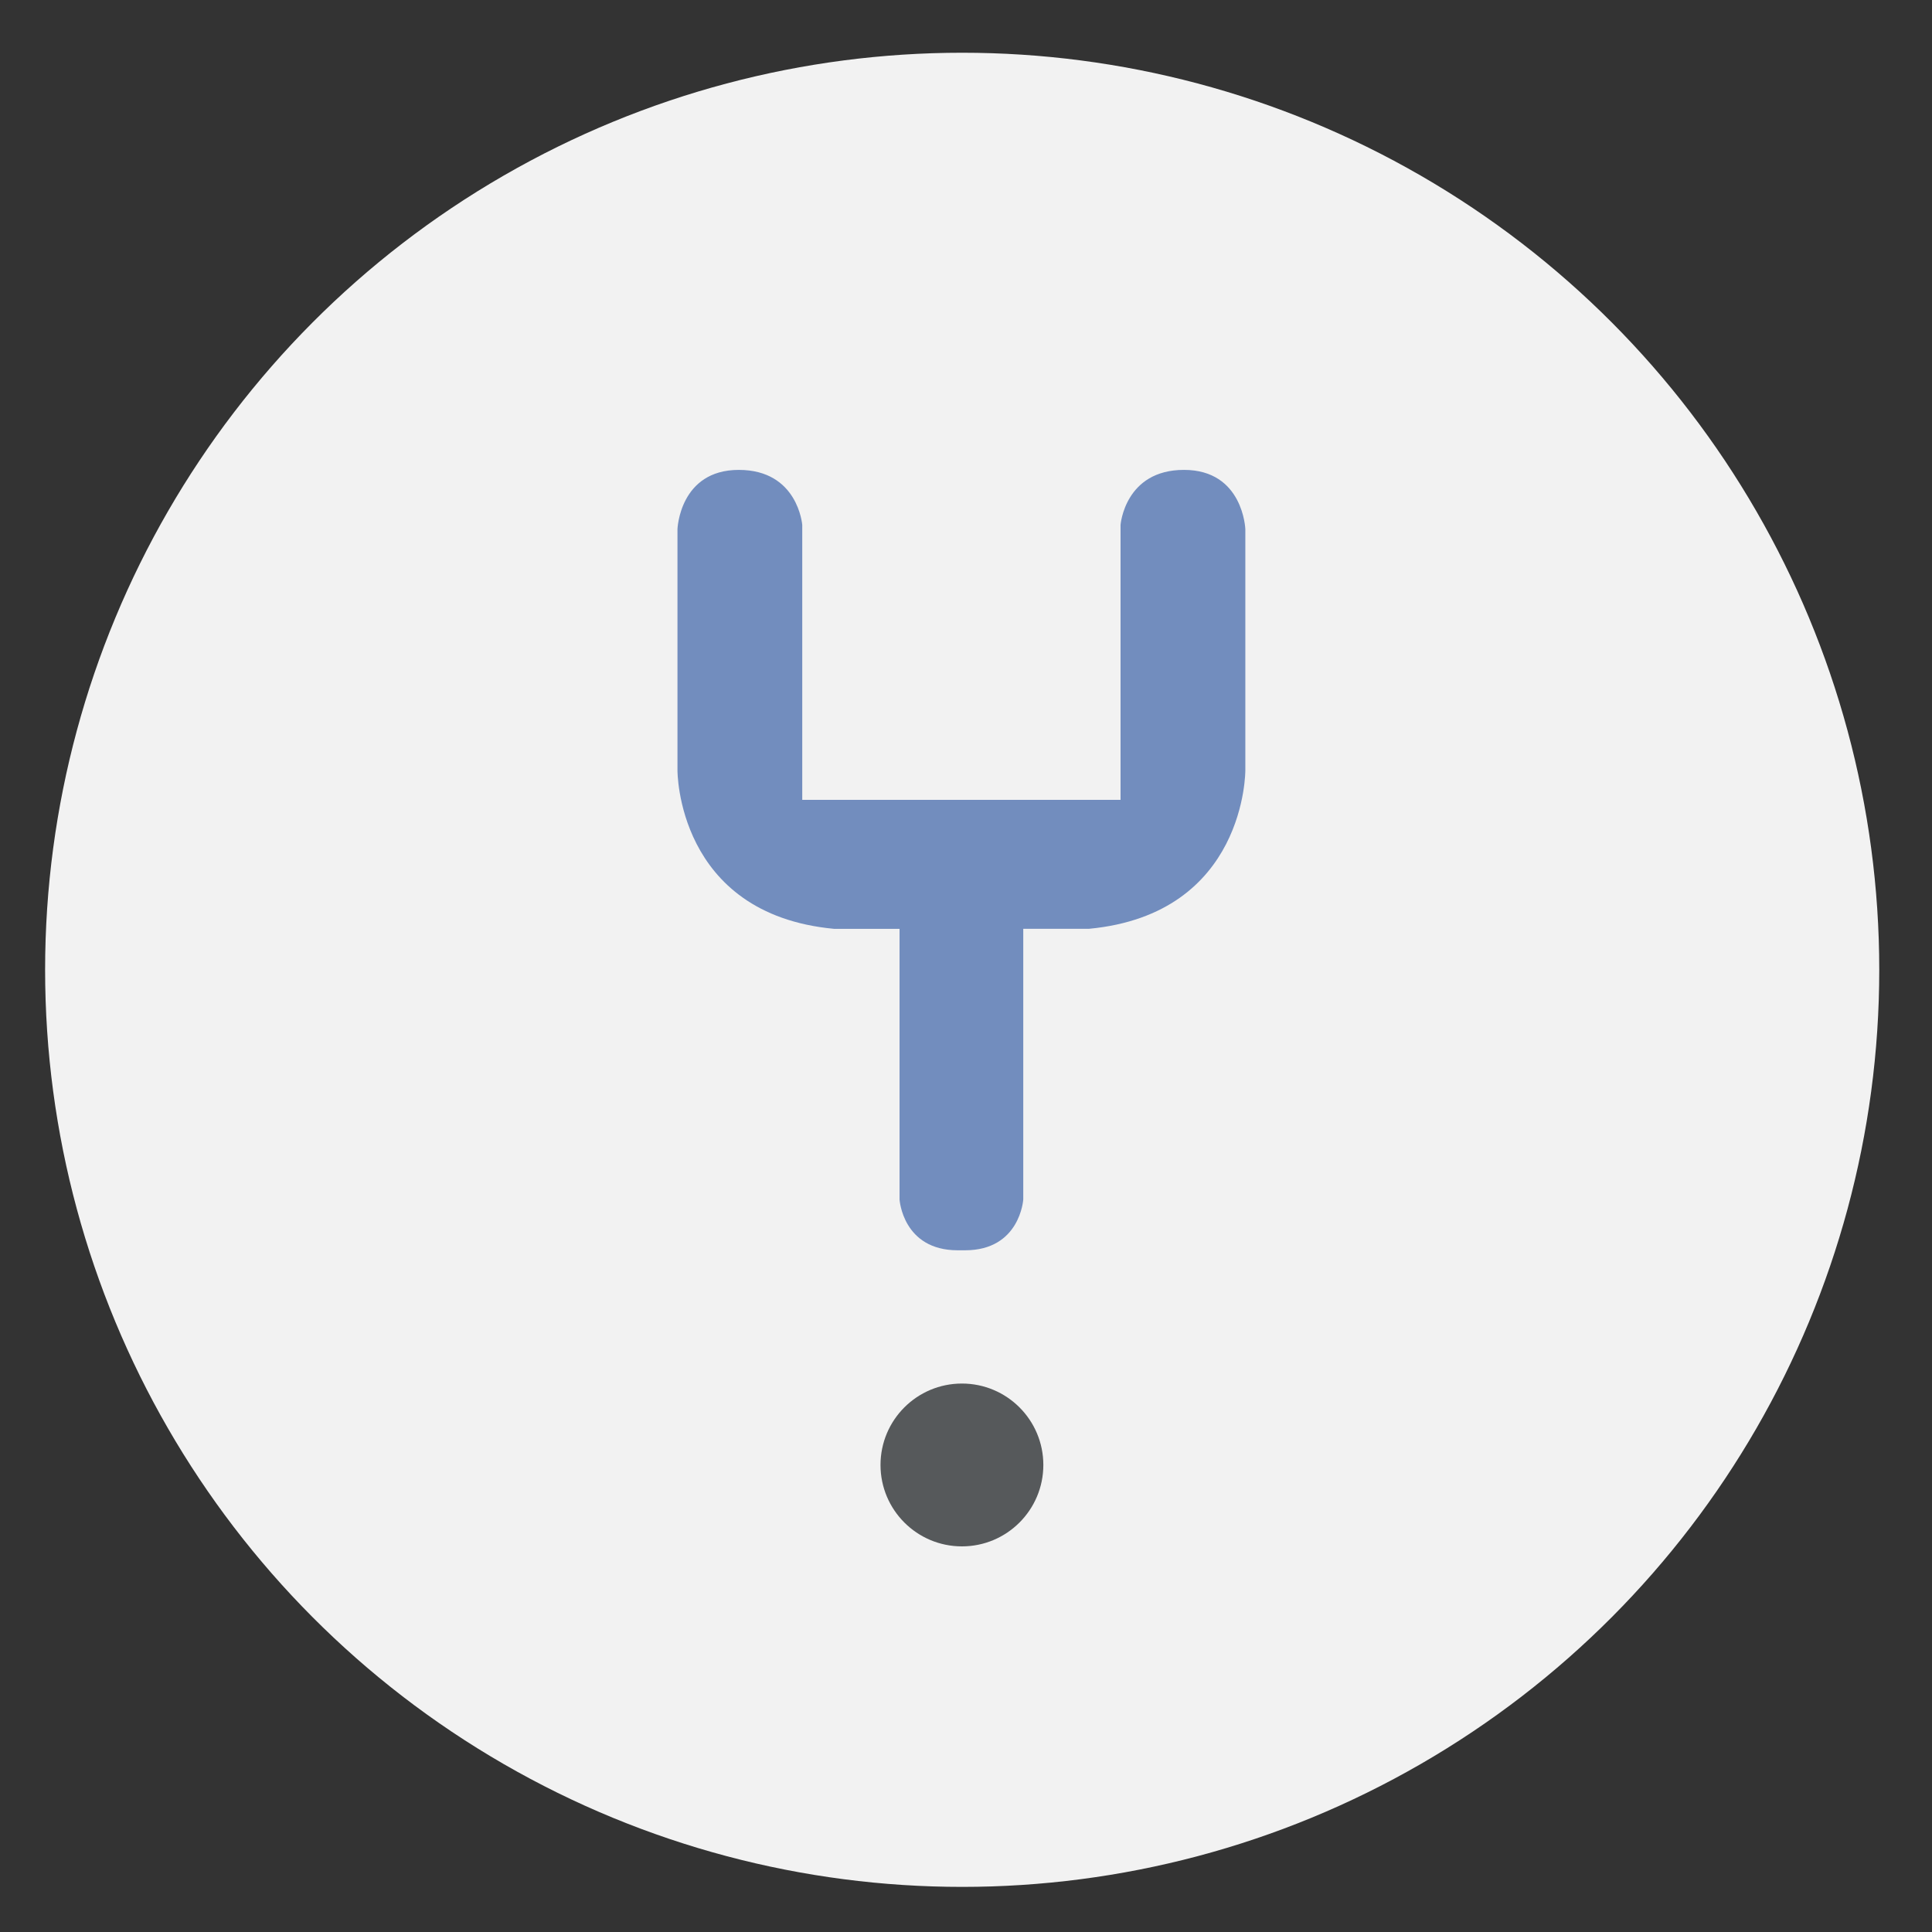 <?xml version="1.0" encoding="utf-8"?>
<!-- Generator: Adobe Illustrator 16.0.0, SVG Export Plug-In . SVG Version: 6.00 Build 0)  -->
<!DOCTYPE svg PUBLIC "-//W3C//DTD SVG 1.1 Tiny//EN" "http://www.w3.org/Graphics/SVG/1.1/DTD/svg11-tiny.dtd">
<svg version="1.1" baseProfile="tiny" id="Layer_1" xmlns="http://www.w3.org/2000/svg" xmlns:xlink="http://www.w3.org/1999/xlink"
	 x="0px" y="0px" width="192px" height="192px" viewBox="0 0 192 192" xml:space="preserve">
<rect x="0" y="0" width="192" height="192" fill="#333333" stroke="none"/>
<g>
	<circle fill="#F2F2F2" cx="95.621" cy="96.379" r="91.138"/>
	<path fill="#728DBE" d="M111.359,79.485V52.162c0,0,0.421-5.465,6.305-5.465c5.886,0,6.096,5.885,6.096,5.885v23.96
		c0,0,0.105,14.292-15.554,15.763h-6.516v26.903c0,0-0.315,5.044-5.779,5.044h-0.736c-5.465,0-5.779-5.044-5.779-5.044V92.306
		h-6.517c-15.658-1.471-15.553-15.763-15.553-15.763v-23.96c0,0,0.209-5.885,6.095-5.885c5.885,0,6.305,5.465,6.305,5.465v27.323
		H111.359z"/>
	<circle fill="#56595B" cx="95.595" cy="145.586" r="8.091"/>
</g>
</svg>
